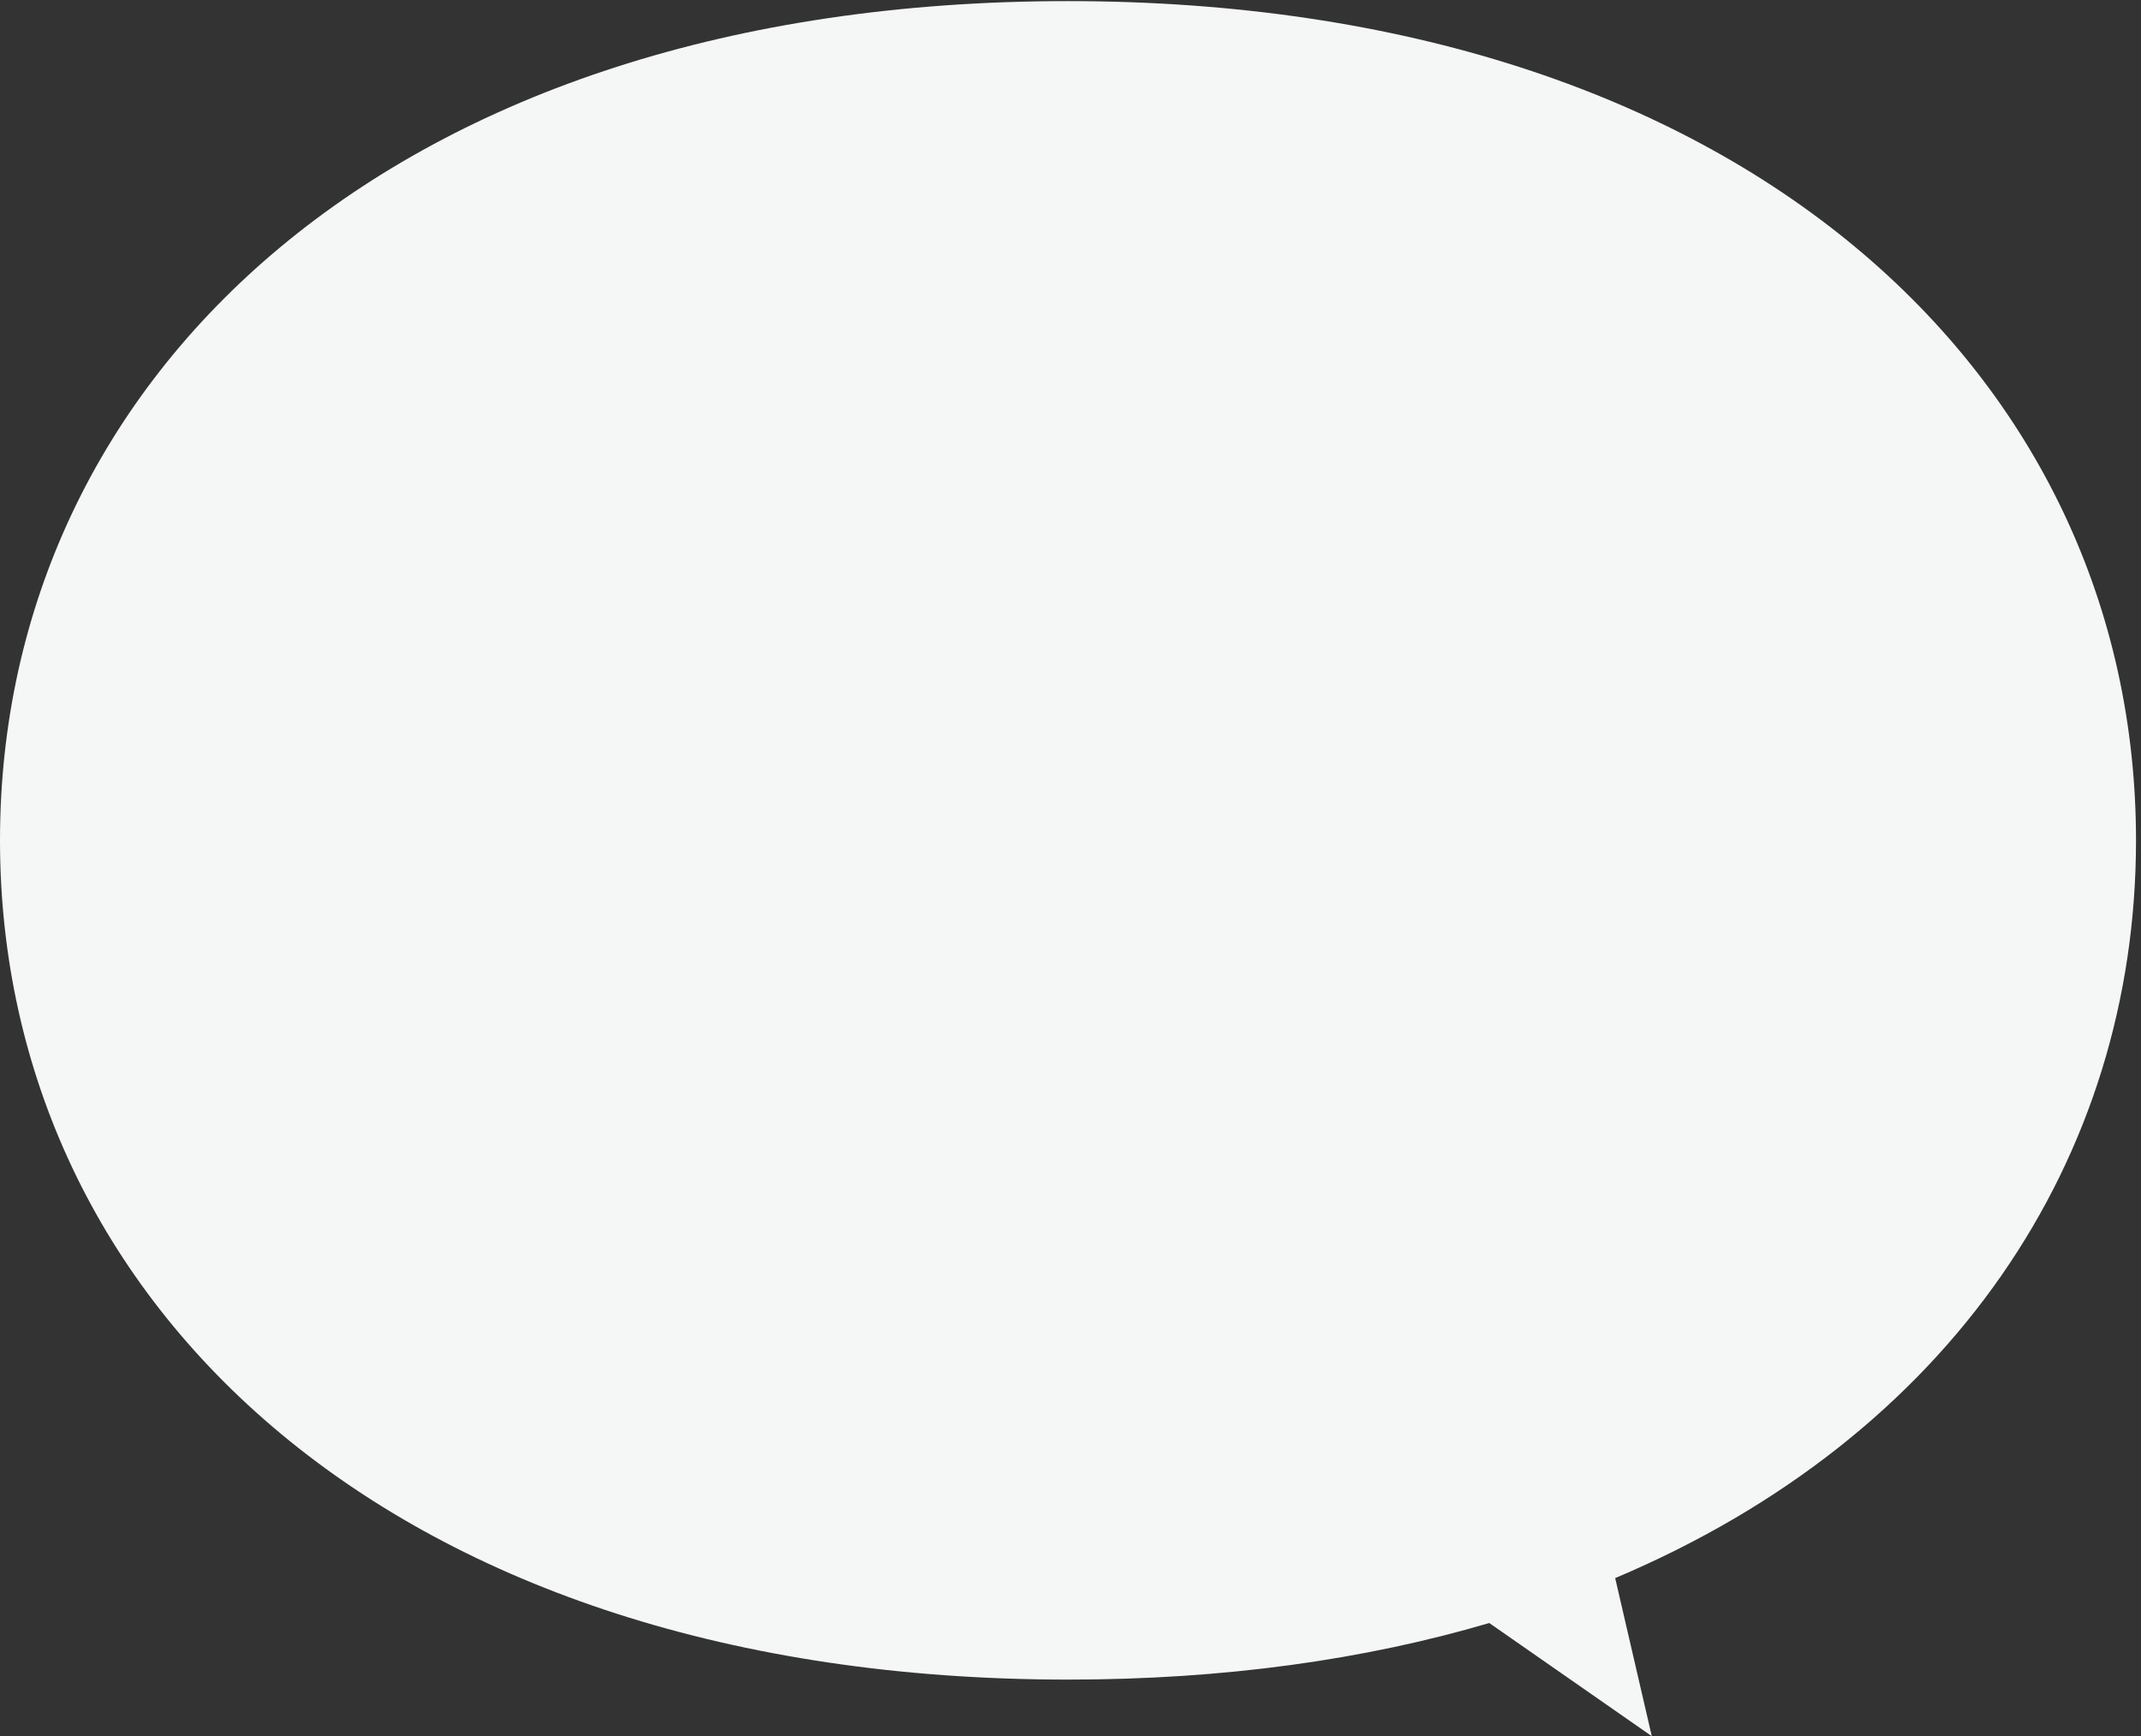 <?xml version="1.0" encoding="utf-8"?>
<!-- Generator: Adobe Illustrator 16.0.0, SVG Export Plug-In . SVG Version: 6.00 Build 0)  -->
<!DOCTYPE svg PUBLIC "-//W3C//DTD SVG 1.1//EN" "http://www.w3.org/Graphics/SVG/1.1/DTD/svg11.dtd">
<svg version="1.1" id="Layer_1" xmlns="http://www.w3.org/2000/svg" xmlns:xlink="http://www.w3.org/1999/xlink" x="0px" y="0px"
	 width="386px" height="313px" viewBox="0 0 386 313" enable-background="new 0 0 386 313" xml:space="preserve">
<rect x="0" y="0" width="386" height="313" fill="#333333" stroke="none"/>
<path fill="#F5F6F6" d="M385.1,151.5c0-83.6-70.9-151.3-192.6-151.3S0,67.9,0,151.5c0,83.6,70.9,151.3,192.6,151.3
	c28.1,0,53.5-3.6,75.9-10.2l29.3,20.4l-6.6-28.5C351.6,259,385.1,209,385.1,151.5z"/>
</svg>
